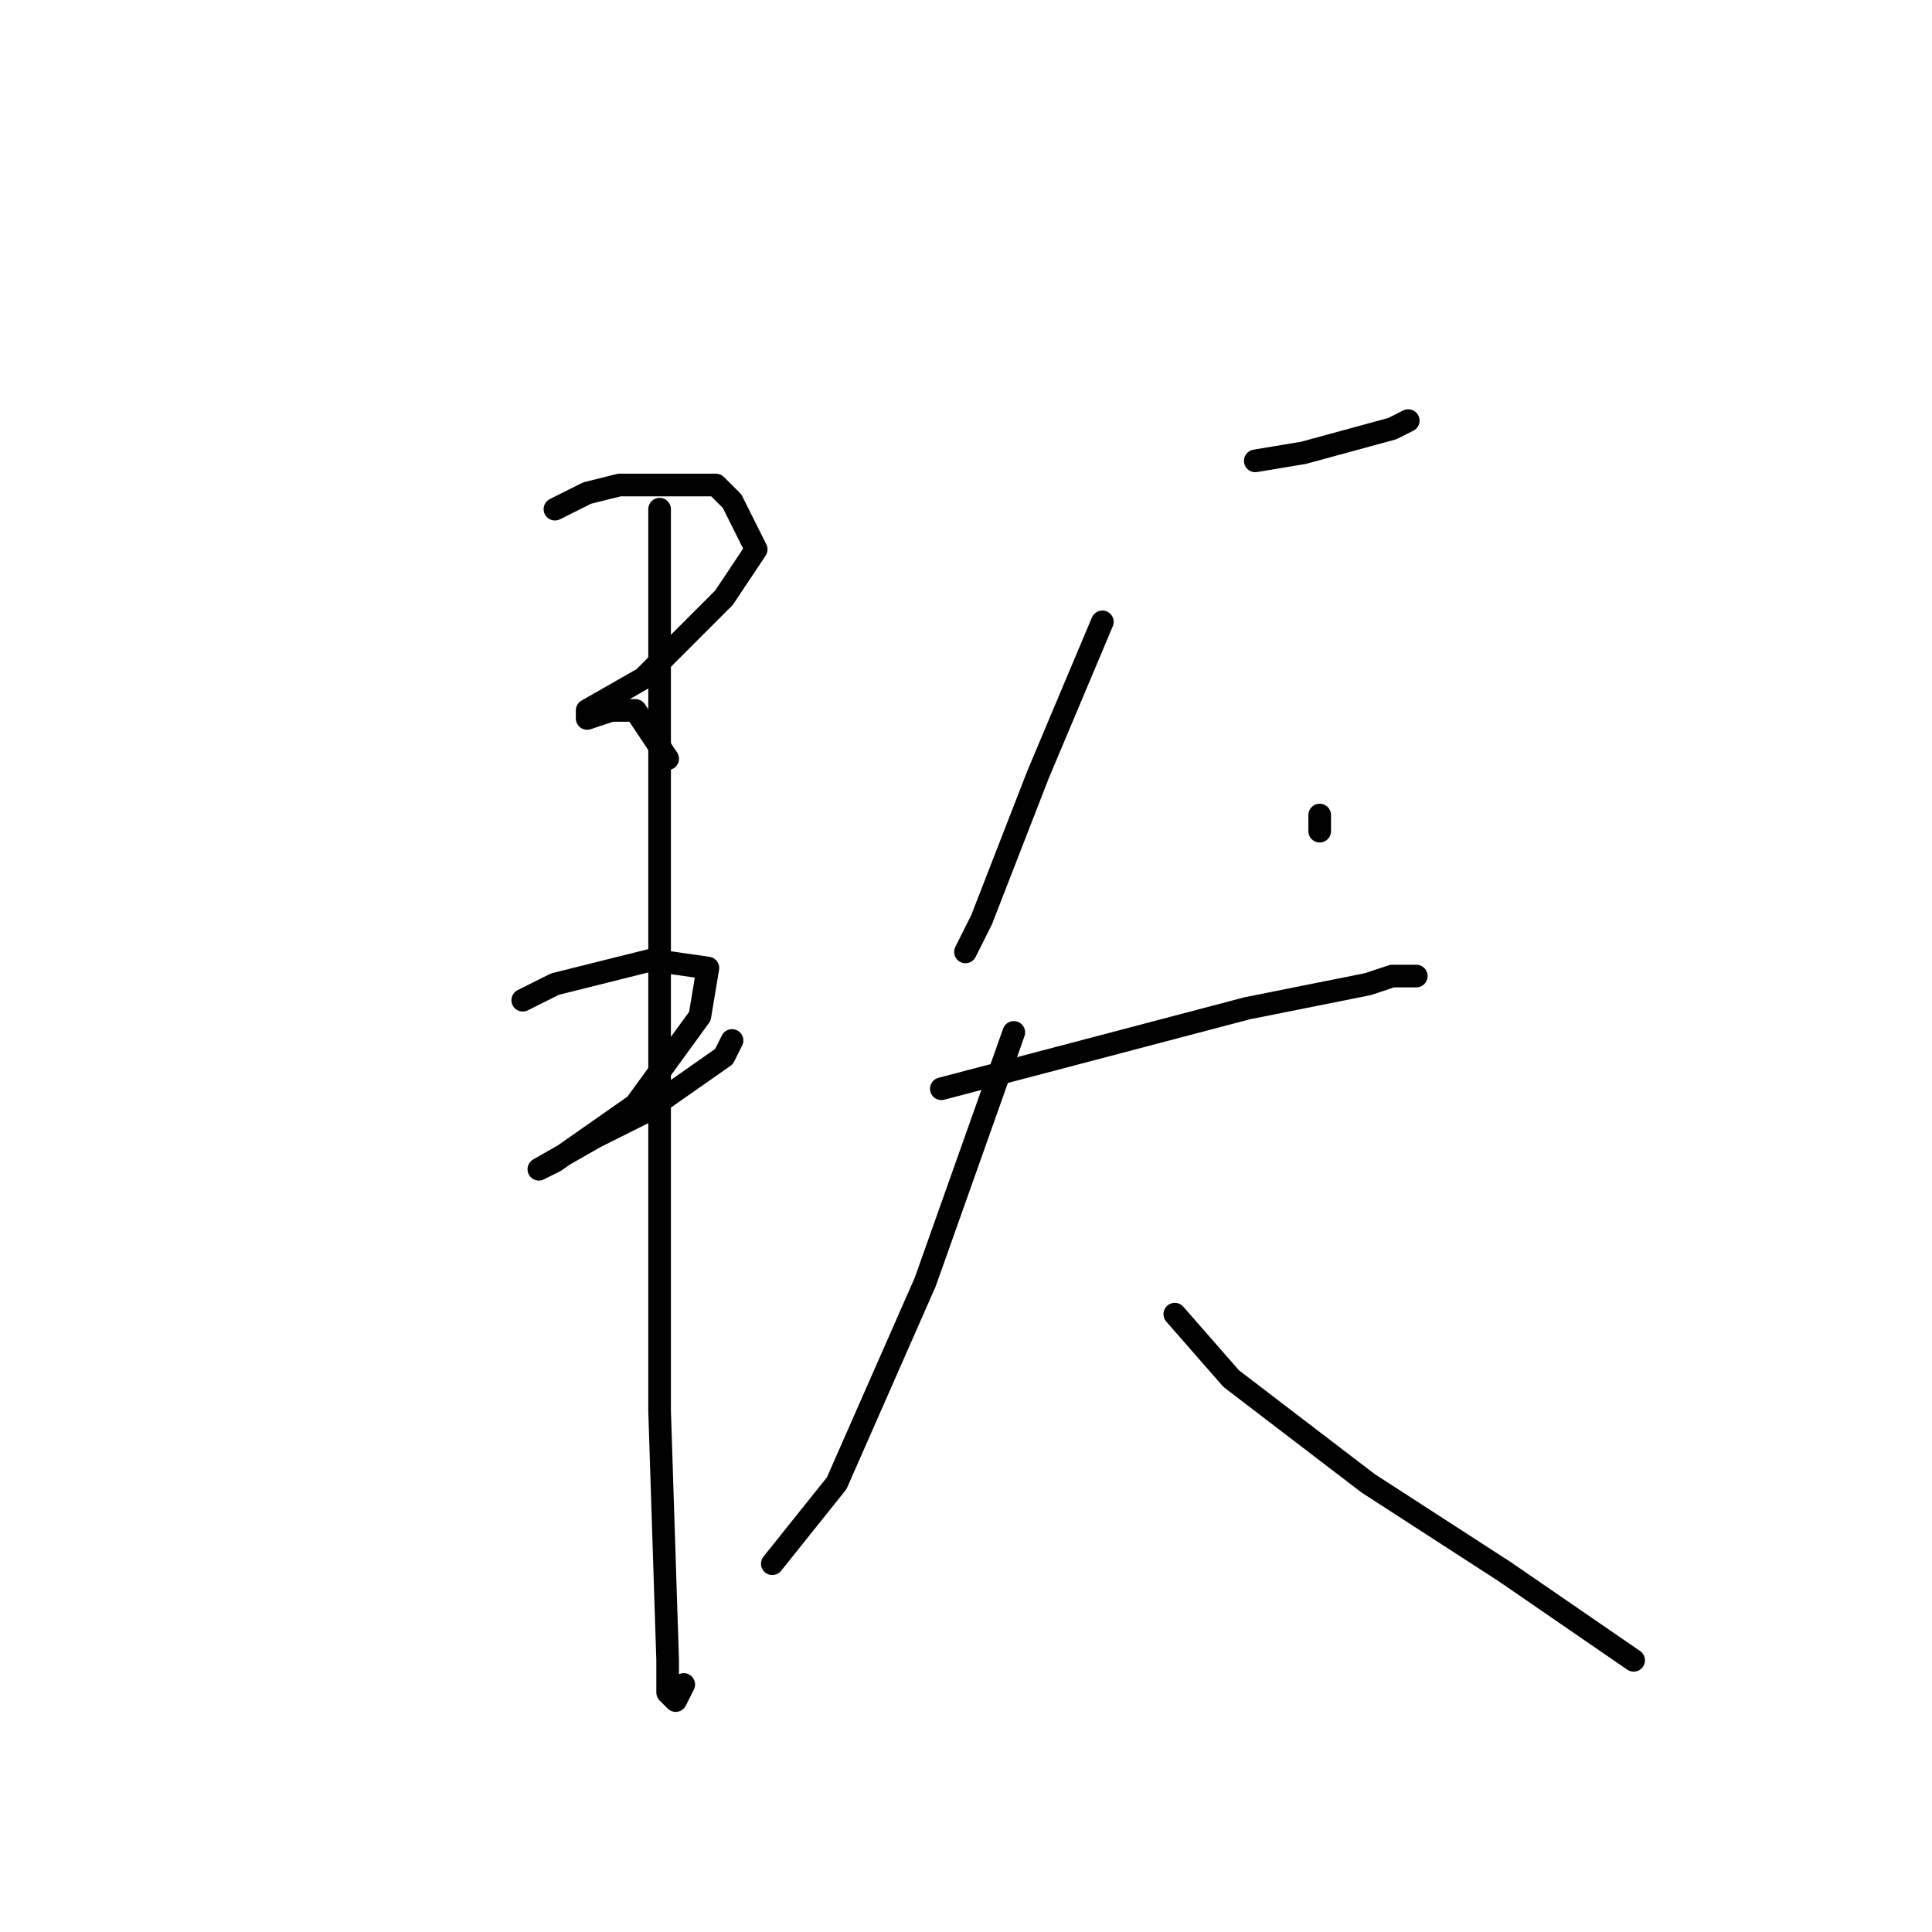 <?xml version="1.0" standalone="no"?>
    <svg width="256" height="256" xmlns="http://www.w3.org/2000/svg" version="1.1">
    <polyline stroke="black" stroke-width="3" stroke-linecap="round" fill="transparent" stroke-linejoin="round" points="73.533 67.467 77.8 65.333 82.067 64.267 90.6 64.267 94.867 64.267 97 66.4 100.2 72.8 95.933 79.2 85.267 89.867 77.8 94.133 77.8 95.2 81 94.133 83.133 94.133 84.2 94.133 88.467 100.533 88.467 100.533 " />
        <polyline stroke="black" stroke-width="3" stroke-linecap="round" fill="transparent" stroke-linejoin="round" points="69.267 132.533 73.533 130.4 86.333 127.2 93.8 128.267 92.733 134.667 84.2 146.4 73.533 153.867 71.4 154.933 78.867 150.667 85.267 147.467 95.933 140 97 137.867 97 137.867 " />
        <polyline stroke="black" stroke-width="3" stroke-linecap="round" fill="transparent" stroke-linejoin="round" points="87.4 67.467 87.4 86.667 87.4 150.667 87.4 186.933 88.467 220 88.467 224.267 89.533 225.333 90.6 223.2 90.6 223.2 " />
        <polyline stroke="black" stroke-width="3" stroke-linecap="round" fill="transparent" stroke-linejoin="round" points="166.333 61.067 172.733 60 184.467 56.8 186.6 55.733 186.6 55.733 " />
        <polyline stroke="black" stroke-width="3" stroke-linecap="round" fill="transparent" stroke-linejoin="round" points="146.067 82.4 137.533 102.667 130.067 121.867 127.933 126.133 127.933 126.133 " />
        <polyline stroke="black" stroke-width="3" stroke-linecap="round" fill="transparent" stroke-linejoin="round" points="174.867 108 174.867 110.133 174.867 110.133 " />
        <polyline stroke="black" stroke-width="3" stroke-linecap="round" fill="transparent" stroke-linejoin="round" points="124.733 144.267 165.267 133.6 181.267 130.4 184.467 129.333 186.6 129.333 187.667 129.333 187.667 129.333 " />
        <polyline stroke="black" stroke-width="3" stroke-linecap="round" fill="transparent" stroke-linejoin="round" points="134.333 136.8 122.6 169.867 110.867 196.533 102.333 207.2 102.333 207.2 " />
        <polyline stroke="black" stroke-width="3" stroke-linecap="round" fill="transparent" stroke-linejoin="round" points="155.667 174.133 163.133 182.667 181.267 196.533 199.4 208.267 216.467 220 216.467 220 " />
        </svg>